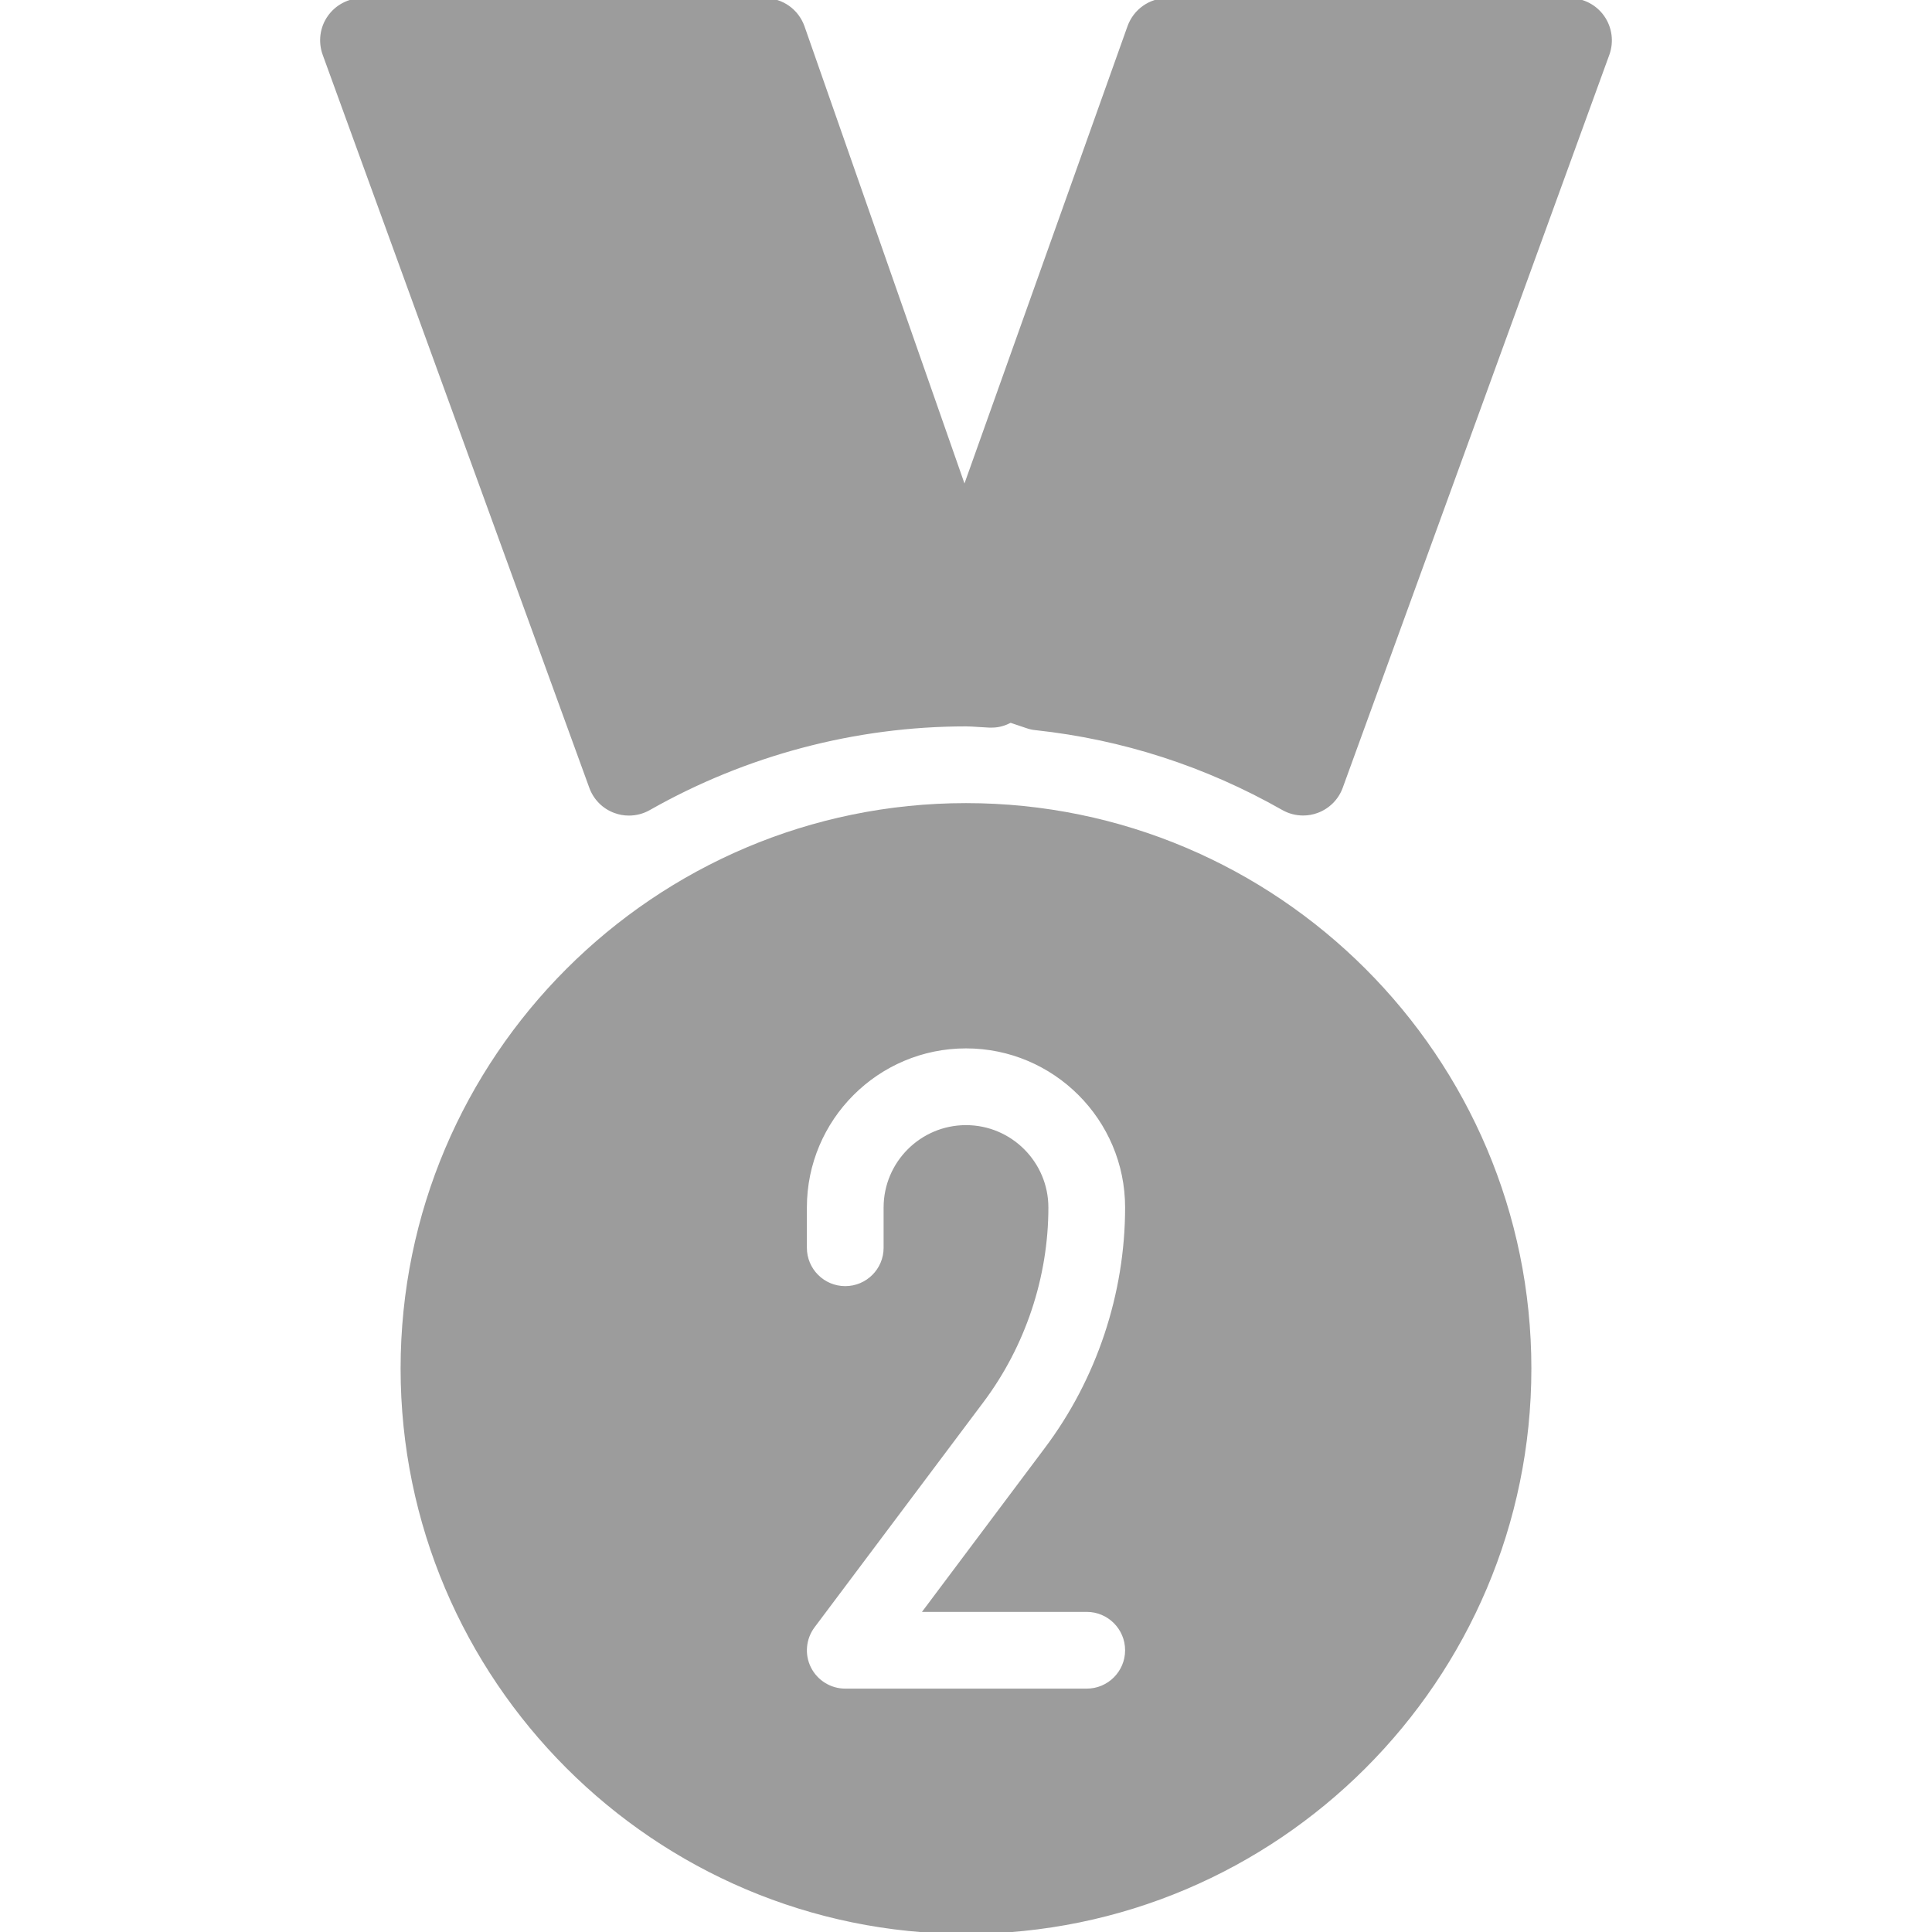 <!DOCTYPE svg PUBLIC "-//W3C//DTD SVG 1.1//EN" "http://www.w3.org/Graphics/SVG/1.1/DTD/svg11.dtd">
<!-- Uploaded to: SVG Repo, www.svgrepo.com, Transformed by: SVG Repo Mixer Tools -->
<svg fill="#9c9c9c" height="64px" width="64px" version="1.1" id="Layer_1" xmlns="http://www.w3.org/2000/svg" xmlns:xlink="http://www.w3.org/1999/xlink" viewBox="0 0 512 512" xml:space="preserve" stroke="#9c9c9c">
<g id="SVGRepo_bgCarrier" stroke-width="0"/>
<g id="SVGRepo_tracerCarrier" stroke-linecap="round" stroke-linejoin="round"/>
<g id="SVGRepo_iconCarrier"> <g> <g> <g> <path d="M255.997,213.333c-82.325,0-149.333,66.987-149.333,149.333S173.672,512,255.997,512s149.333-66.987,149.333-149.333 S338.323,213.333,255.997,213.333z M287.997,426.667c5.888,0,10.667,4.779,10.667,10.667c0,5.888-4.779,10.667-10.667,10.667h-64 c-4.032,0-7.723-2.283-9.536-5.888c-1.813-3.605-1.408-7.936,1.003-11.157l44.8-59.733 c11.008-14.699,17.067-32.875,17.067-51.221c0-11.755-9.557-21.333-21.333-21.333s-21.333,9.579-21.333,21.333v10.667 c0,5.888-4.779,10.667-10.667,10.667s-10.667-4.779-10.667-10.667V320c0-23.531,19.136-42.667,42.667-42.667 s42.667,19.136,42.667,42.667c0,22.933-7.573,45.675-21.355,64l-31.979,42.667H287.997z"/> <path d="M424.723,4.544C422.739,1.707,419.475,0,415.997,0H309.331c-4.501,0-8.512,2.837-10.048,7.083l-43.691,122.539 L212.733,7.147C211.219,2.859,207.208,0,202.664,0H95.997c-3.477,0-6.741,1.707-8.725,4.544 c-2.005,2.837-2.475,6.485-1.301,9.771l70.677,194.304c1.067,2.944,3.392,5.291,6.336,6.357c1.195,0.448,2.432,0.661,3.691,0.661 c1.835,0,3.648-0.469,5.269-1.387C197.565,199.701,226.643,192,255.997,192c1.088,0,2.133,0.085,3.157,0.149l2.944,0.171h0.853 c1.771,0,3.371-0.533,4.843-1.301l4.437,1.493c0.725,0.256,1.493,0.427,2.261,0.491c23.104,2.496,45.163,9.621,65.579,21.227 c1.621,0.917,3.435,1.387,5.269,1.387c1.259,0,2.496-0.213,3.691-0.661c2.944-1.088,5.269-3.413,6.336-6.357l70.677-194.304 C427.197,11.051,426.728,7.403,424.723,4.544z"/> </g> </g> </g> </g>
</svg>